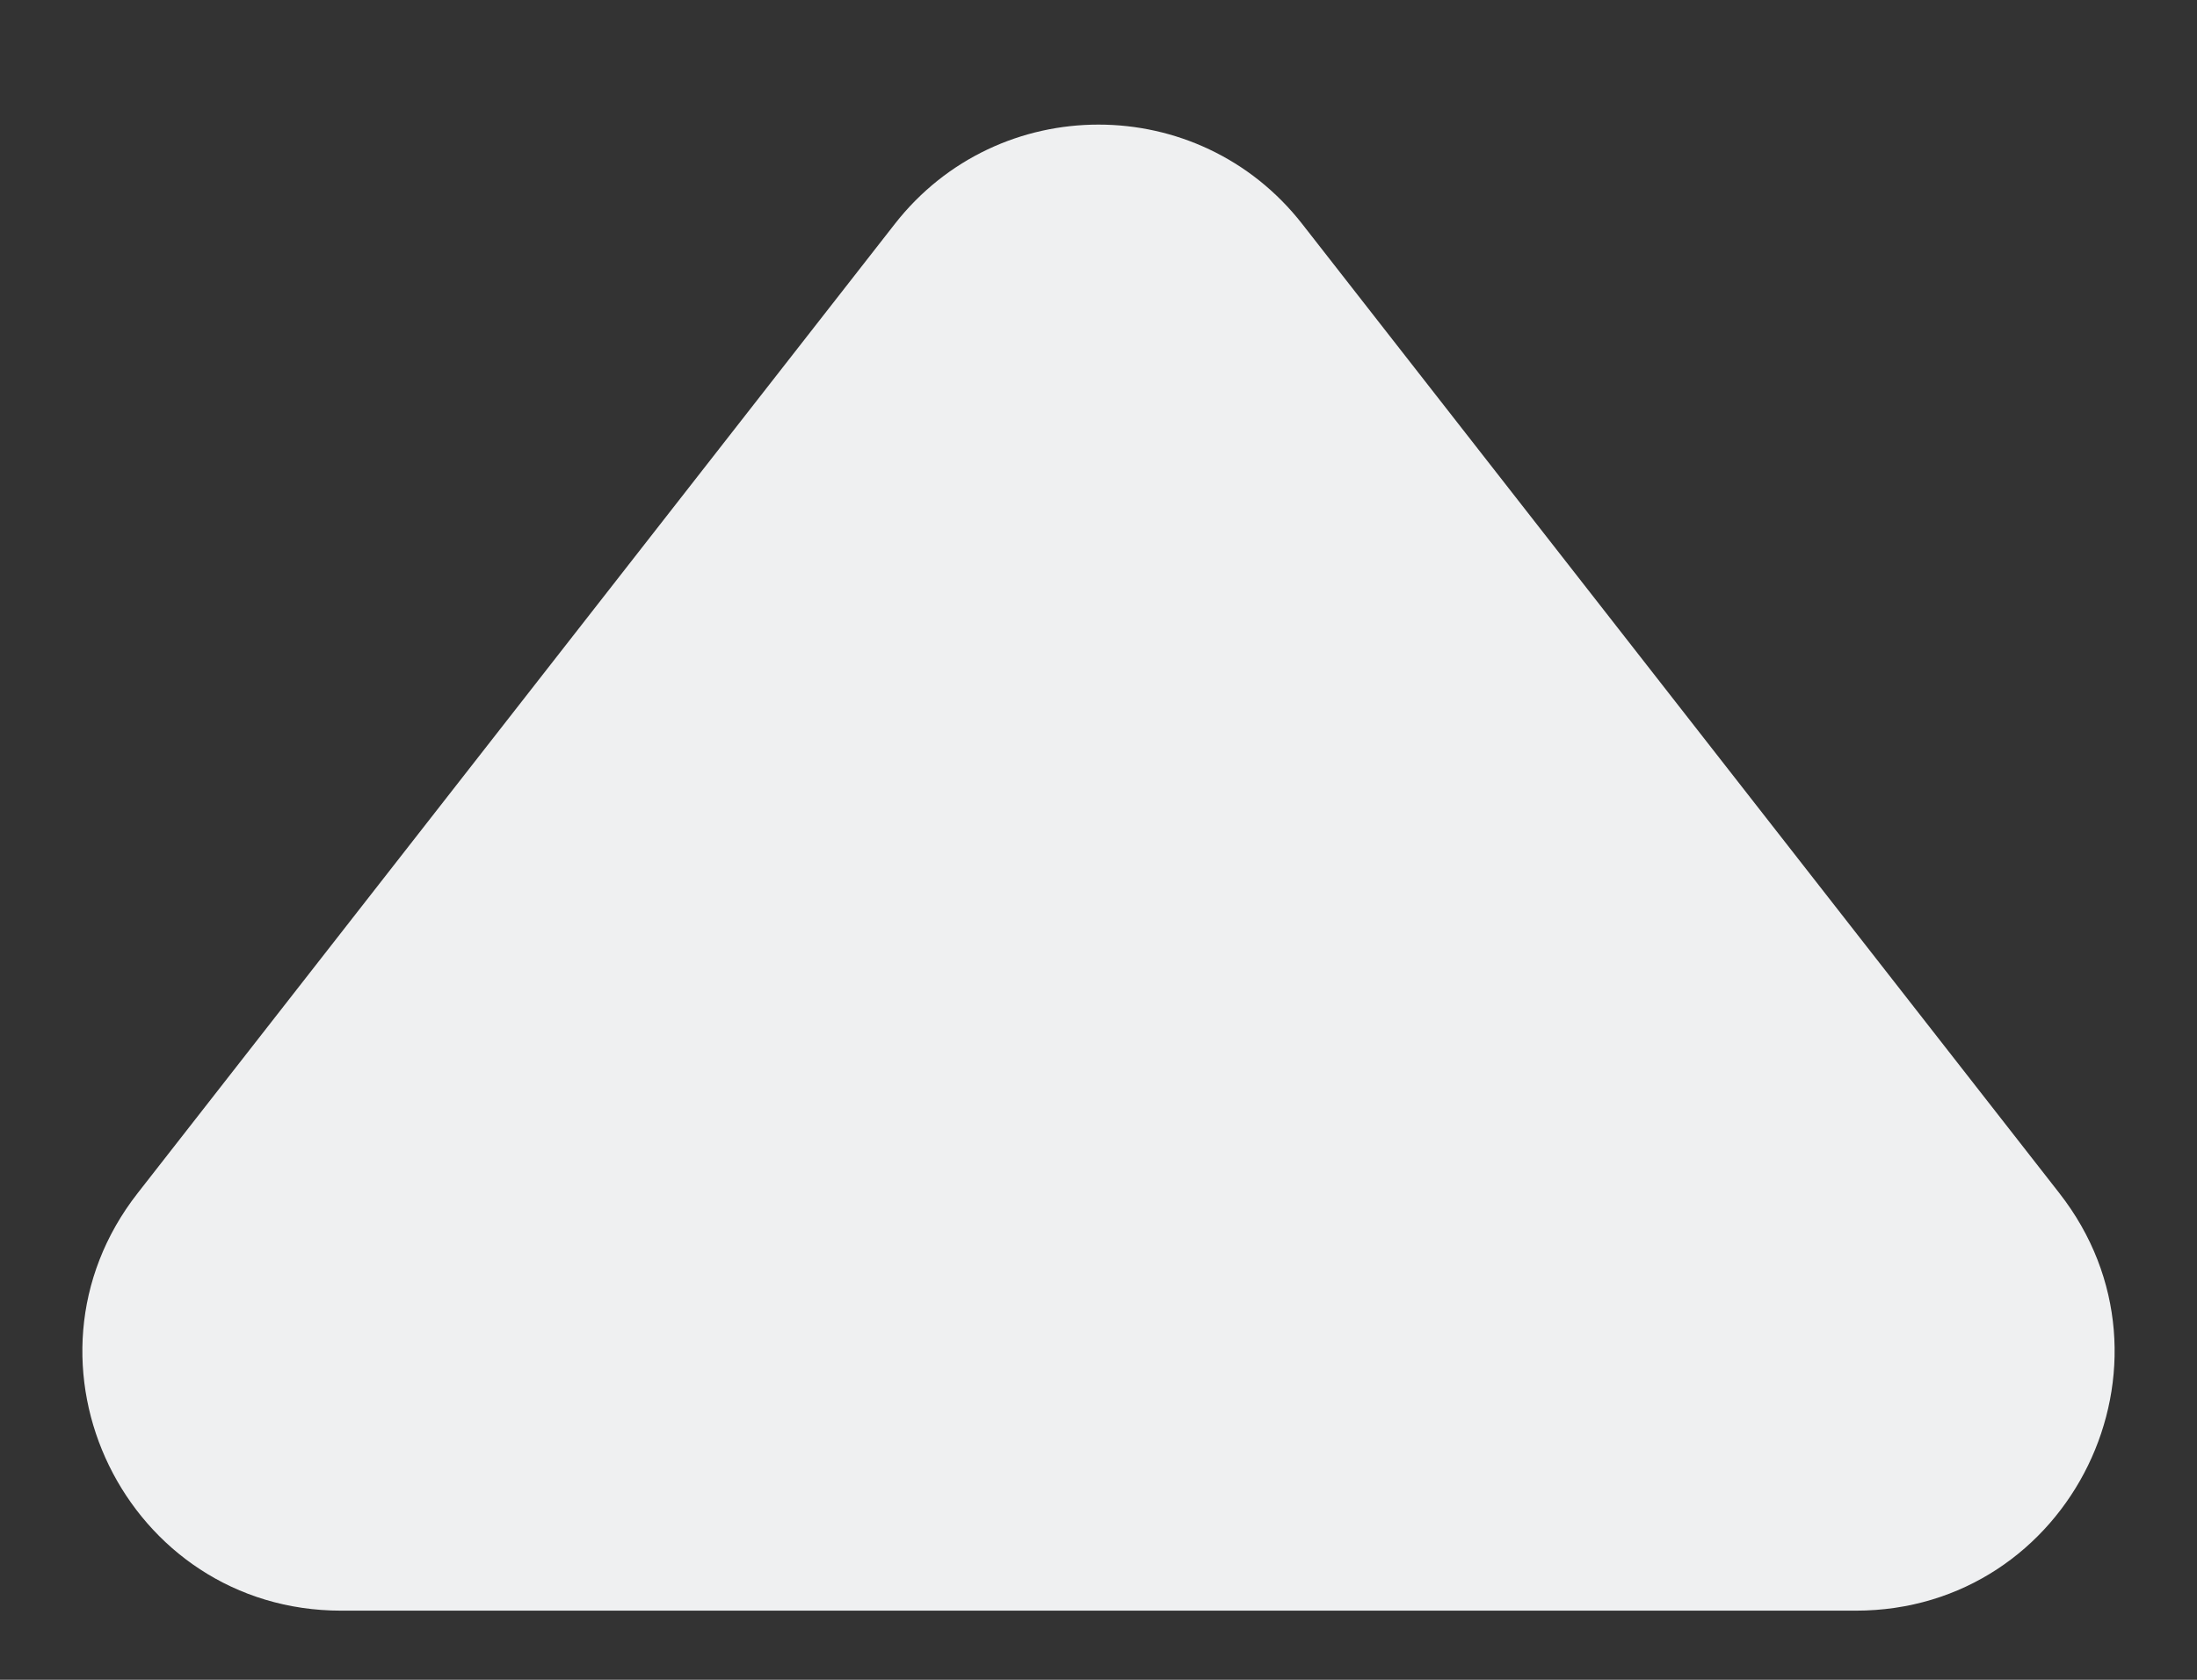 <svg width="17" height="13" viewBox="0 0 17 13" fill="none" xmlns="http://www.w3.org/2000/svg">
<rect x="0" y="0" width="17" height="13" fill="#333333" stroke="none"/>
<path d="M6.924 1.733C7.725 0.708 9.275 0.708 10.076 1.733L15.935 9.234C16.961 10.547 16.025 12.465 14.359 12.465L2.641 12.465C0.975 12.465 0.039 10.547 1.065 9.234L6.924 1.733Z" fill="#EFF0F1"/>
</svg>
